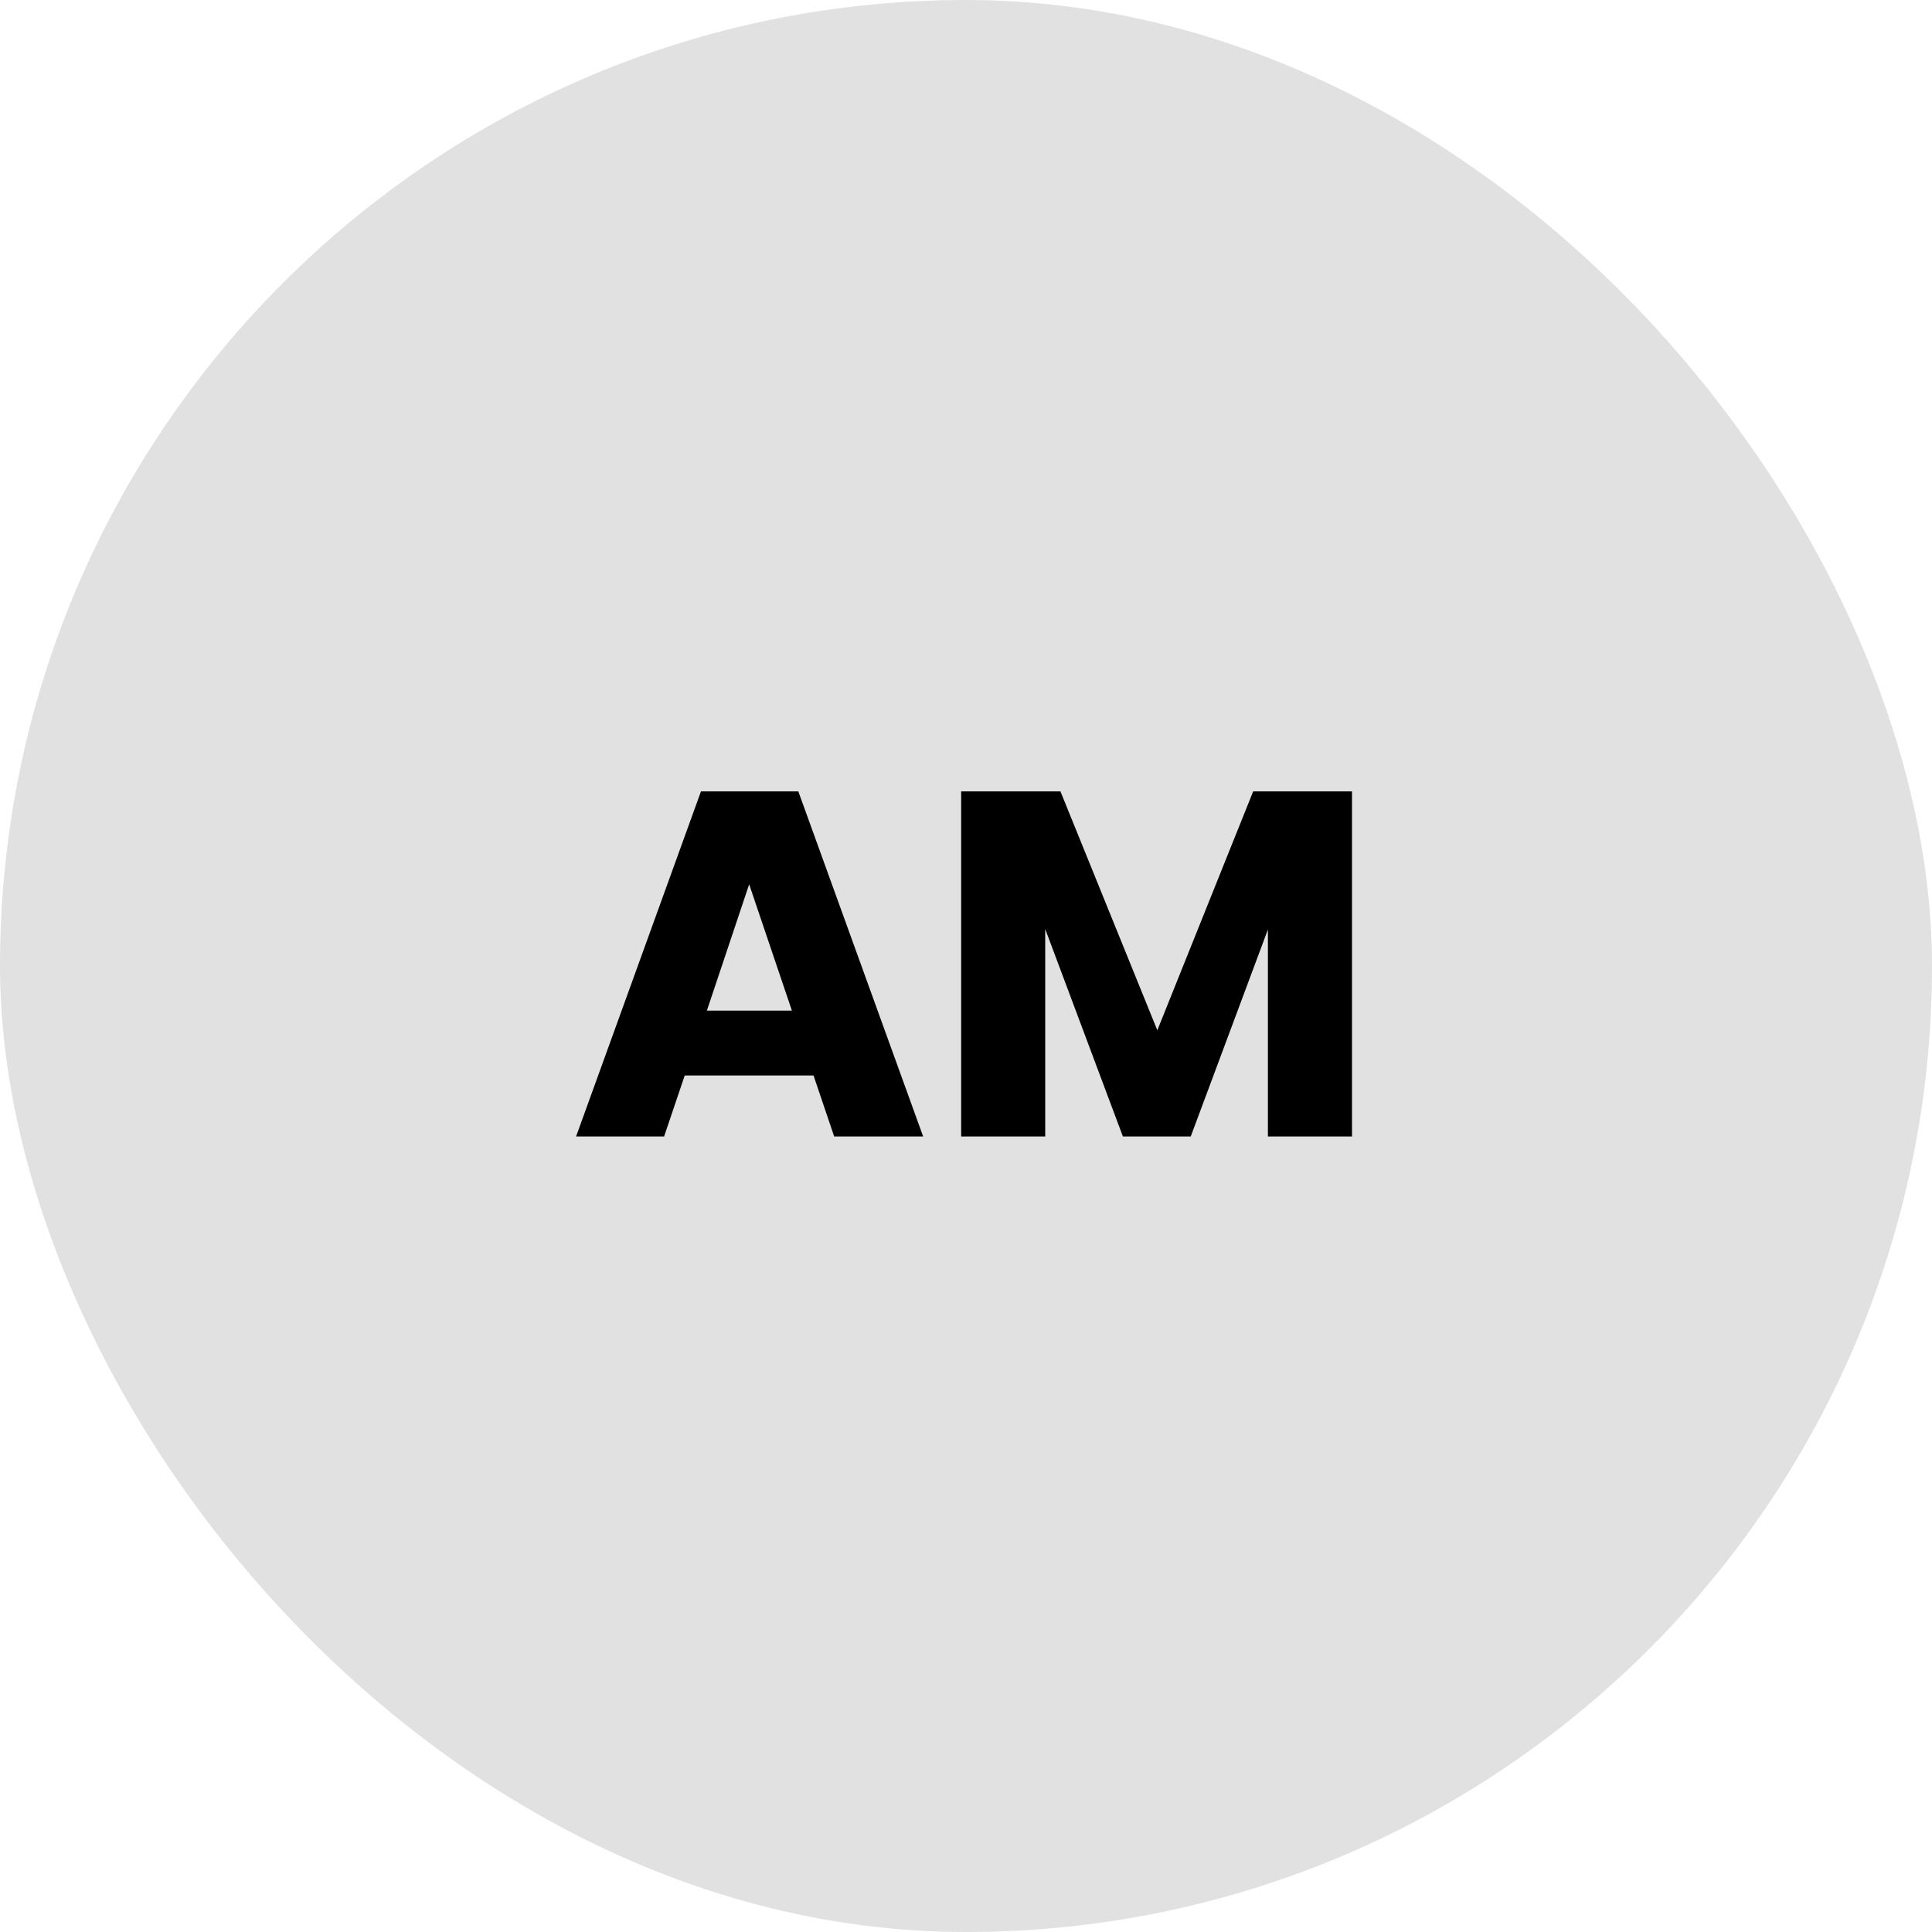 <svg width="34" height="34" viewBox="0 0 34 34" fill="none" xmlns="http://www.w3.org/2000/svg">
<rect width="34" height="34" rx="17" fill="#E1E1E1"/>
<path d="M14.68 20H16.246L14.049 13.927H12.336L10.138 20H11.687L12.05 18.927H14.317L14.68 20ZM13.936 17.785H12.44L13.184 15.562L13.936 17.785ZM16.915 20H18.394V16.349L19.761 20H20.955L22.313 16.358V20H23.793V13.927H22.054L20.367 18.131L18.662 13.927H16.915V20Z" fill="black"/>
</svg>
